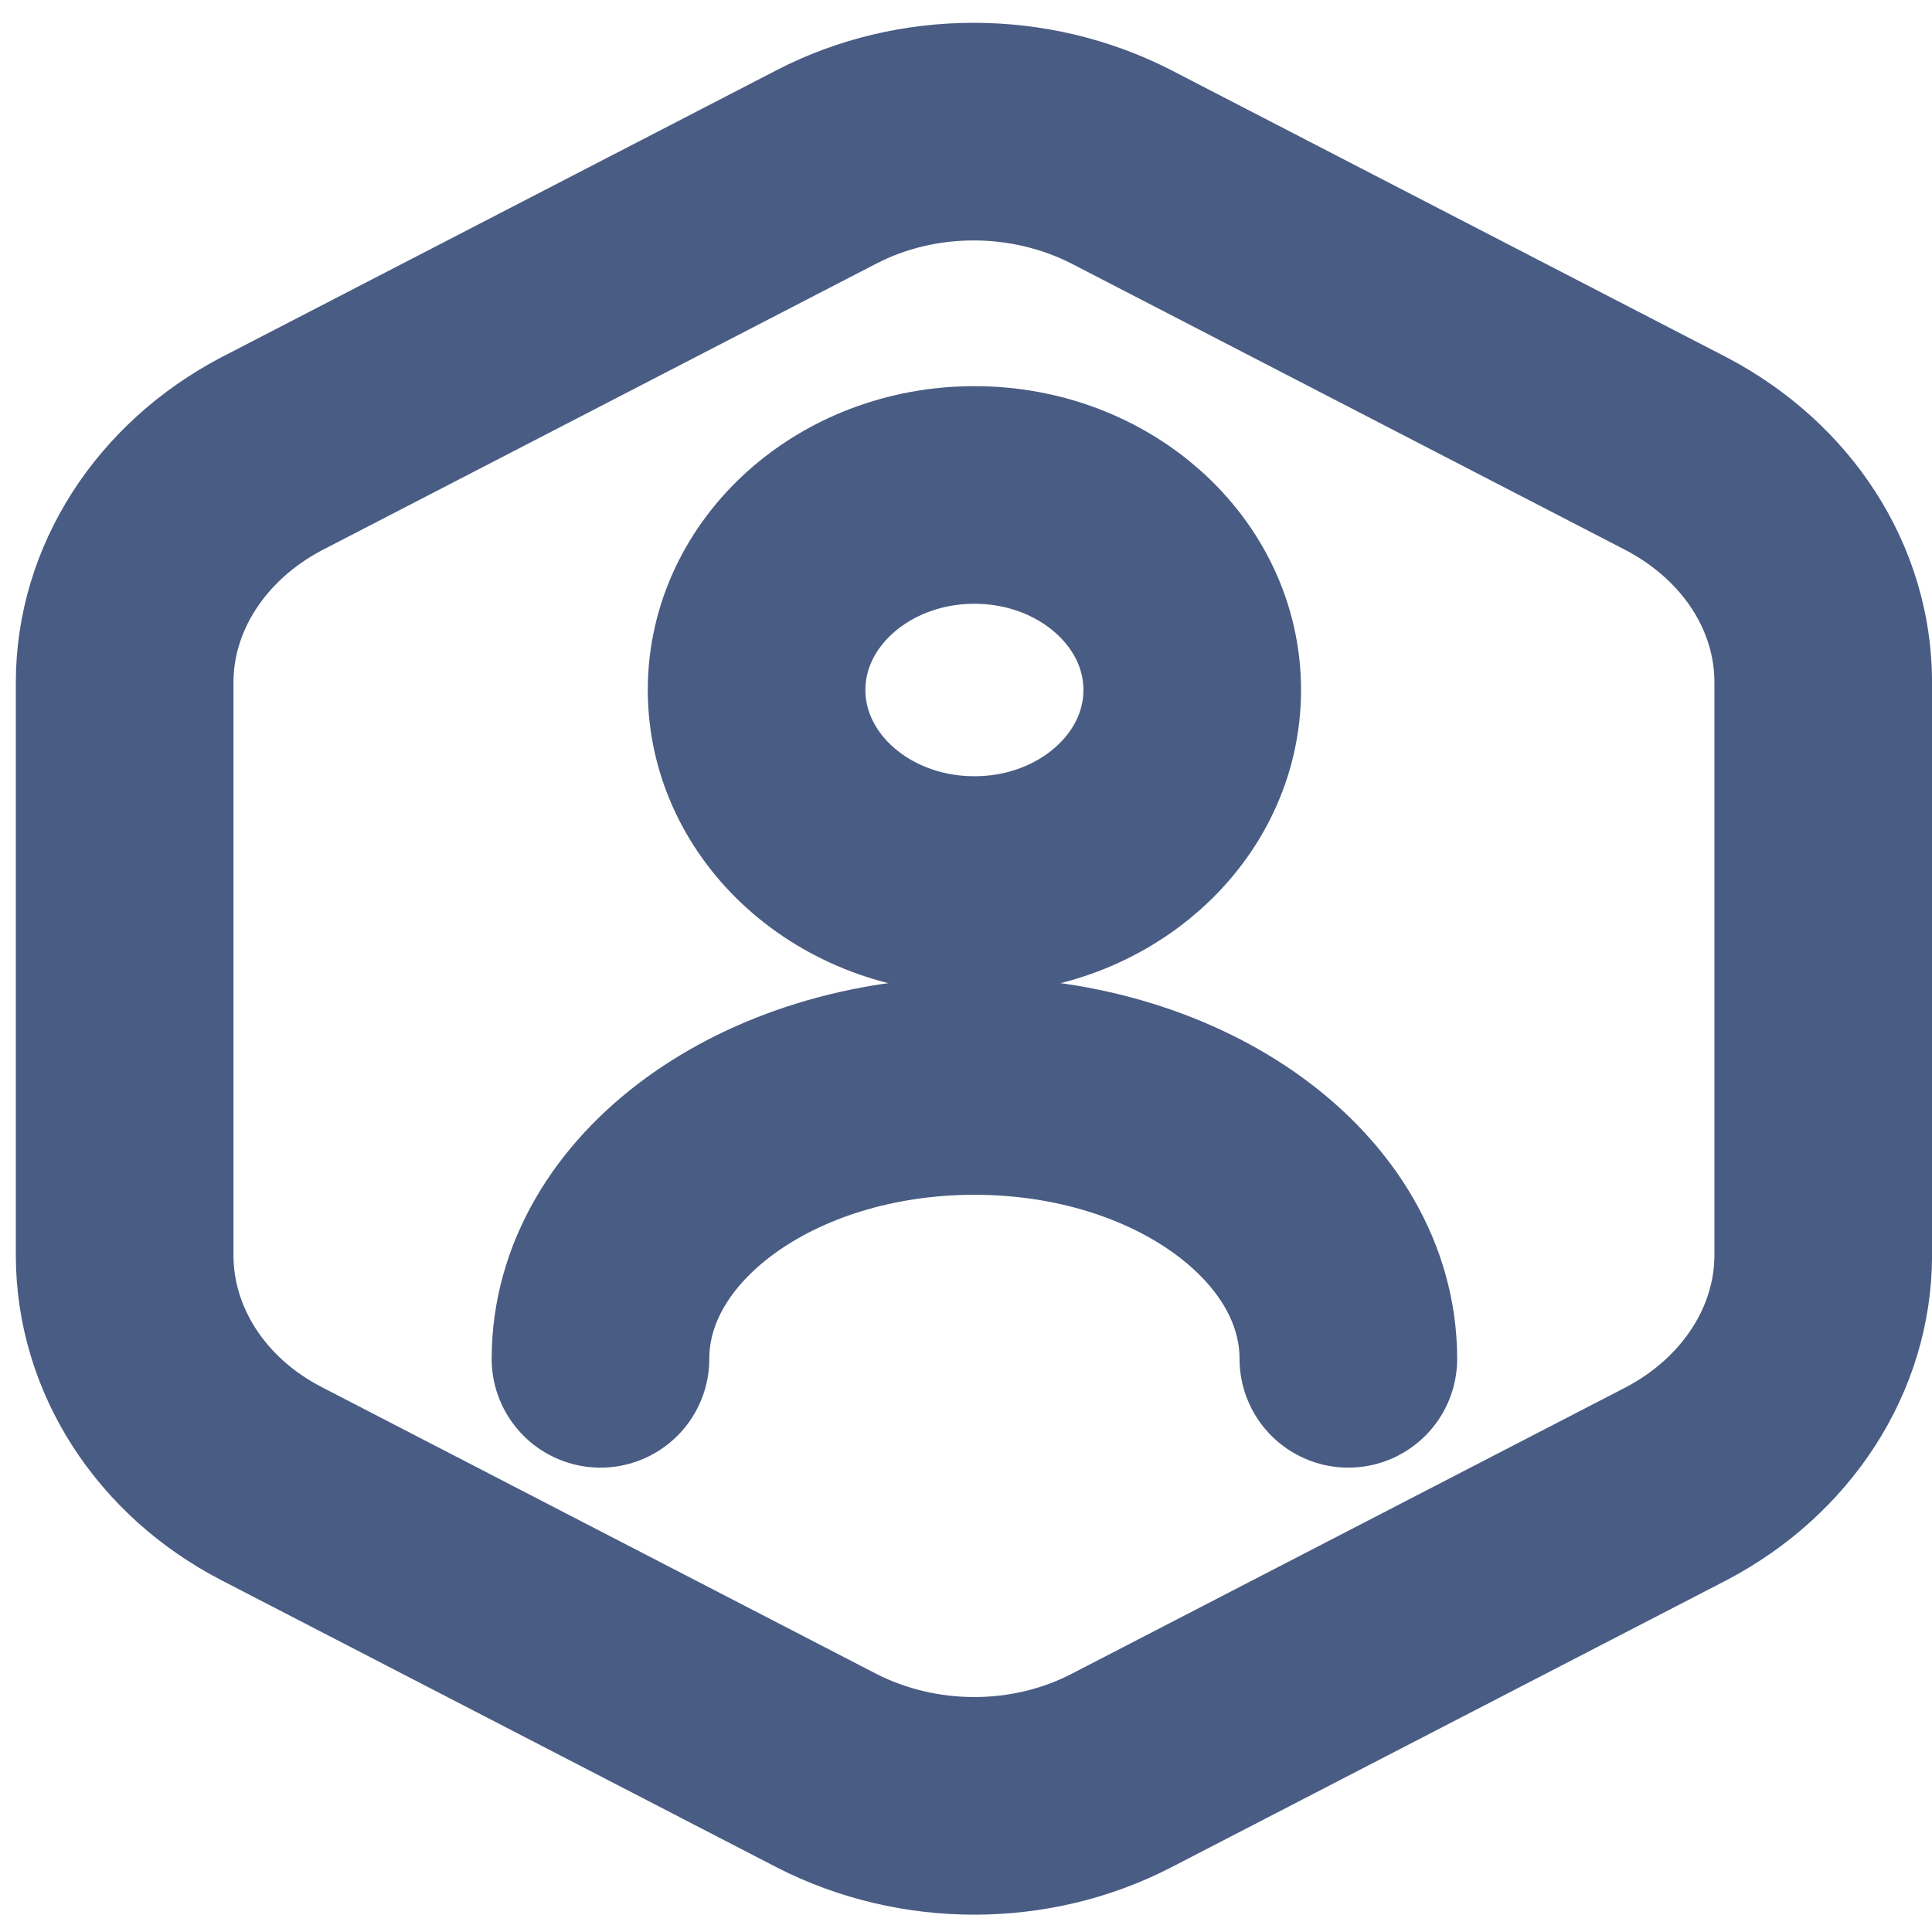 <svg width="31" height="31" viewBox="0 0 31 31" fill="none" xmlns="http://www.w3.org/2000/svg">
<path d="M29.255 10.95V20.138C29.255 21.642 28.355 23.039 26.9 23.805L17.99 28.412C16.535 29.164 14.735 29.164 13.265 28.412L4.355 23.805C2.9 23.052 2 21.655 2 20.138V10.95C2 9.446 2.9 8.049 4.355 7.283L13.265 2.676C14.72 1.924 16.52 1.924 17.99 2.676L26.9 7.283C28.355 8.049 29.255 9.433 29.255 10.95Z" stroke="#495C83" stroke-width="3.492" stroke-linecap="round" stroke-linejoin="round"/>
<path d="M15.635 14.201C17.565 14.201 19.13 12.8 19.13 11.071C19.13 9.343 17.565 7.942 15.635 7.942C13.705 7.942 12.14 9.343 12.14 11.071C12.14 12.8 13.705 14.201 15.635 14.201Z" stroke="#495C83" stroke-width="3.492" stroke-linecap="round" stroke-linejoin="round"/>
<path d="M21.635 21.803C21.635 19.386 18.95 17.425 15.635 17.425C12.32 17.425 9.635 19.386 9.635 21.803" stroke="#495C83" stroke-width="3.492" stroke-linecap="round" stroke-linejoin="round"/>
</svg>
